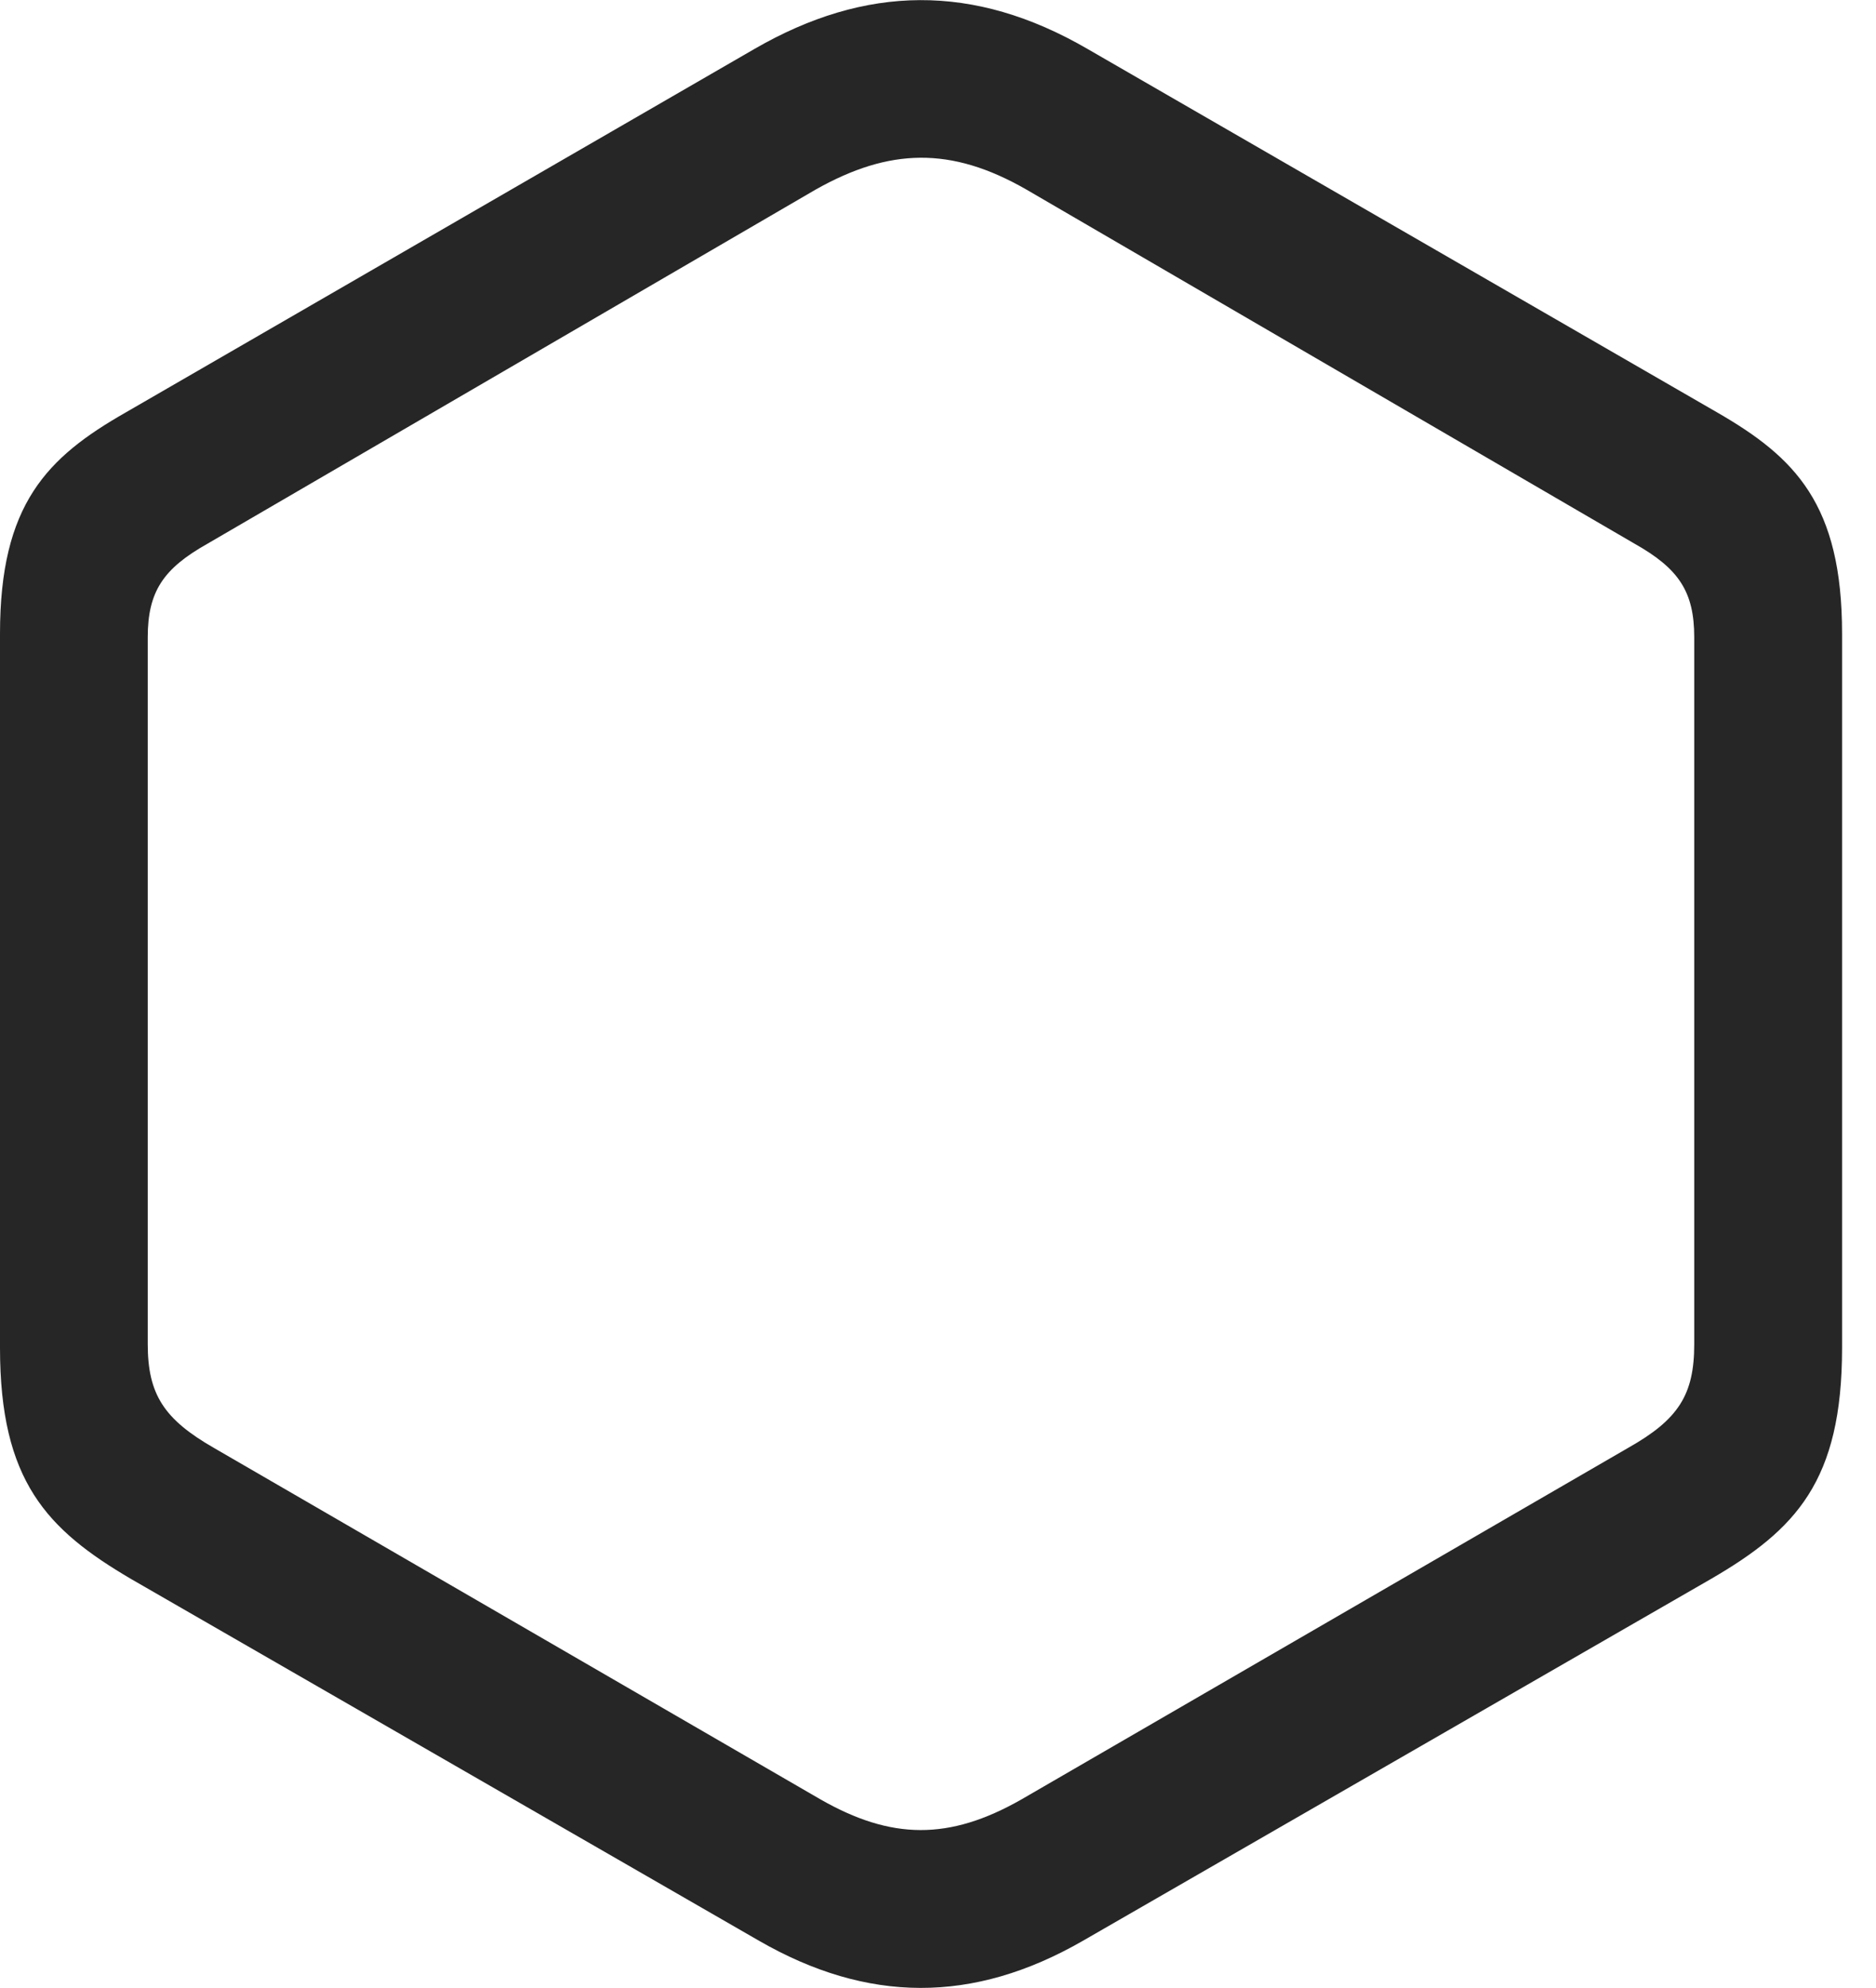 <?xml version="1.0" encoding="UTF-8"?>
<!--Generator: Apple Native CoreSVG 232.5-->
<!DOCTYPE svg
PUBLIC "-//W3C//DTD SVG 1.1//EN"
       "http://www.w3.org/Graphics/SVG/1.1/DTD/svg11.dtd">
<svg version="1.1" xmlns="http://www.w3.org/2000/svg" xmlns:xlink="http://www.w3.org/1999/xlink" width="19.961" height="21.15">
 <g>
  <rect height="21.15" opacity="0" width="19.961" x="0" y="0"/>
  <path d="M1.396 16.8L8.076 20.648C9.229 21.312 10.352 21.322 11.523 20.648L18.203 16.8C19.111 16.273 19.6 15.756 19.6 14.34L19.6 6.742C19.6 5.365 19.102 4.867 18.271 4.388L11.572 0.521C10.361-0.182 9.209-0.162 8.027 0.521L1.338 4.388C0.498 4.867 0 5.365 0 6.742L0 14.34C0 15.756 0.498 16.273 1.396 16.8ZM2.275 15.404C1.748 15.101 1.572 14.838 1.572 14.3L1.572 6.781C1.572 6.293 1.738 6.049 2.207 5.785L8.682 2.015C9.463 1.576 10.117 1.556 10.918 2.015L17.393 5.785C17.861 6.049 18.027 6.293 18.027 6.781L18.027 14.3C18.027 14.838 17.861 15.101 17.324 15.404L10.869 19.144C10.098 19.584 9.482 19.574 8.73 19.144Z" fill="#000000" fill-opacity="0.85"/>
 </g>
</svg>
